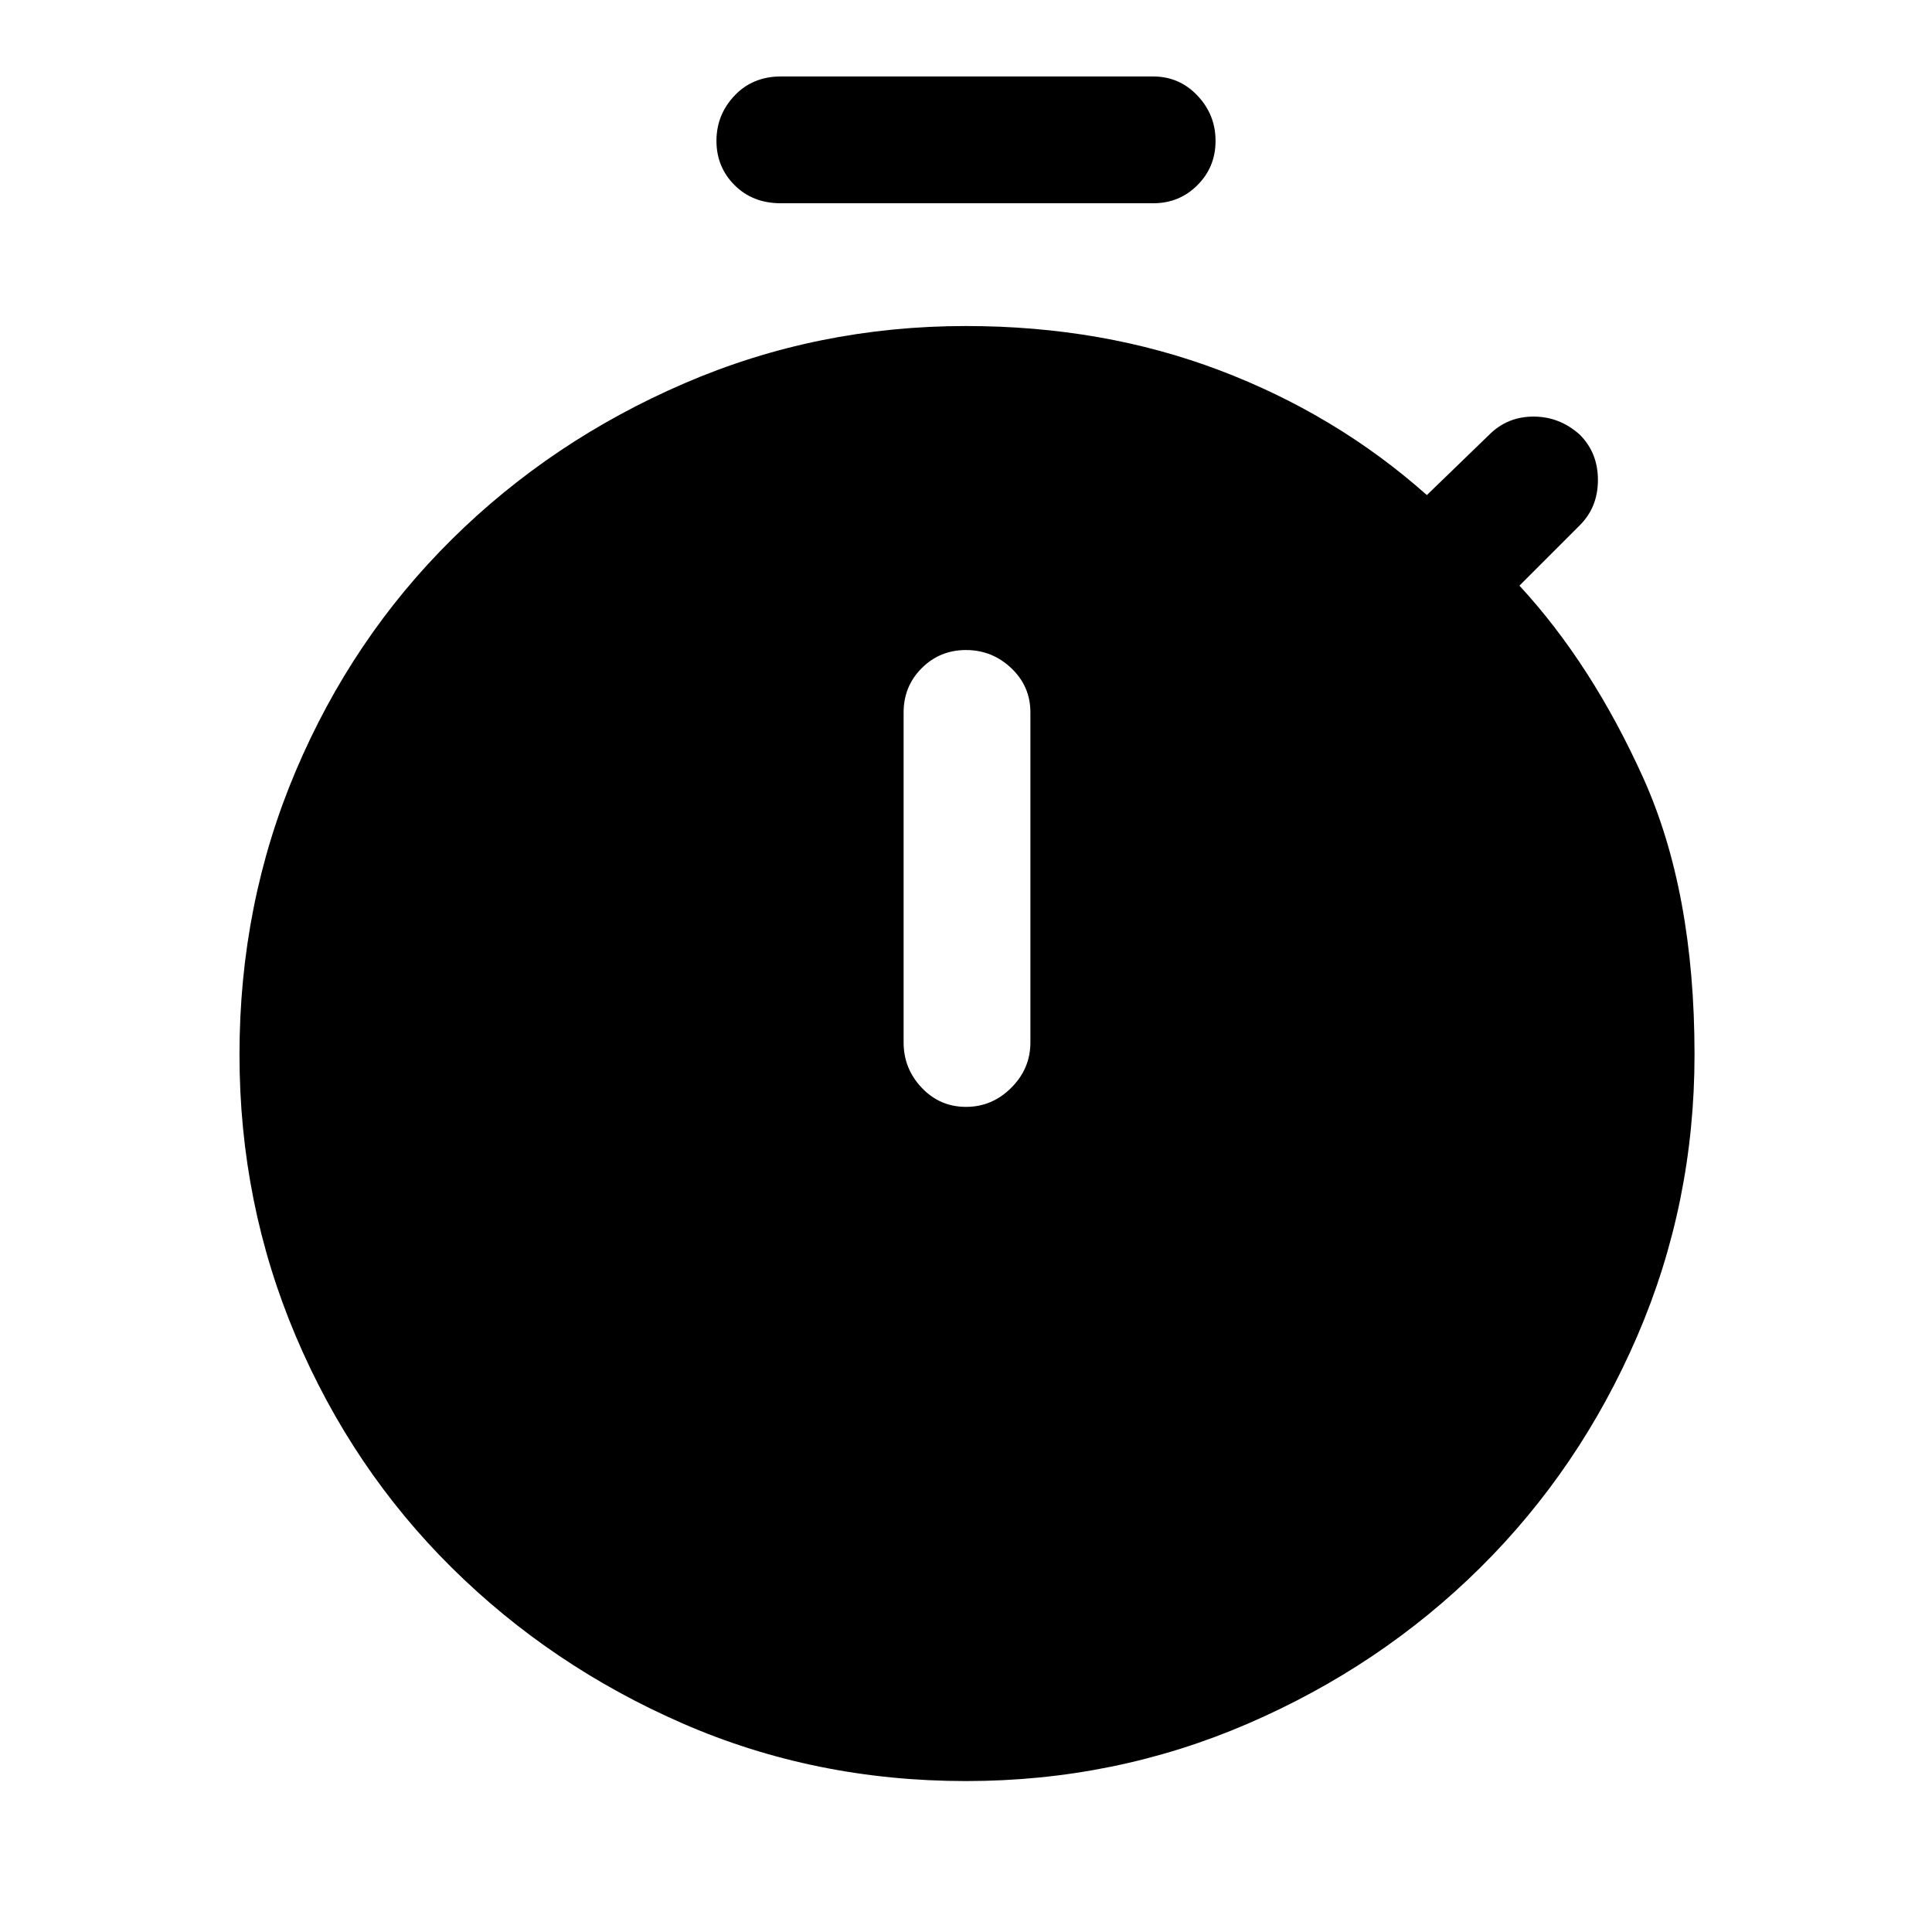 <svg xmlns="http://www.w3.org/2000/svg" height="48" width="48"><path d="M19.4 5.05q-.7 0-1.15-.45-.45-.45-.45-1.1 0-.65.45-1.125T19.4 1.9h9.25q.65 0 1.1.475.45.475.45 1.125t-.45 1.1q-.45.45-1.1.45ZM24 27.5q.65 0 1.125-.475T25.6 25.9v-8.2q0-.65-.475-1.1-.475-.45-1.125-.45t-1.1.45q-.45.45-.45 1.1v8.2q0 .65.45 1.125t1.1.475Zm0 16.75q-3.75 0-7.025-1.425-3.275-1.425-5.75-3.875T7.35 33.2q-1.4-3.3-1.4-7 0-3.75 1.4-7.05t3.875-5.75Q13.7 10.95 17 9.525 20.3 8.1 24 8.1q3.4 0 6.3 1.1t5.15 3.1L37 10.8q.45-.45 1.1-.45.65 0 1.15.45.45.45.45 1.125t-.45 1.125l-1.5 1.5q1.8 1.95 3.075 4.775Q42.1 22.15 42.1 26.2q0 3.7-1.425 7t-3.9 5.75Q34.3 41.4 31 42.825q-3.3 1.425-7 1.425Z"/></svg>